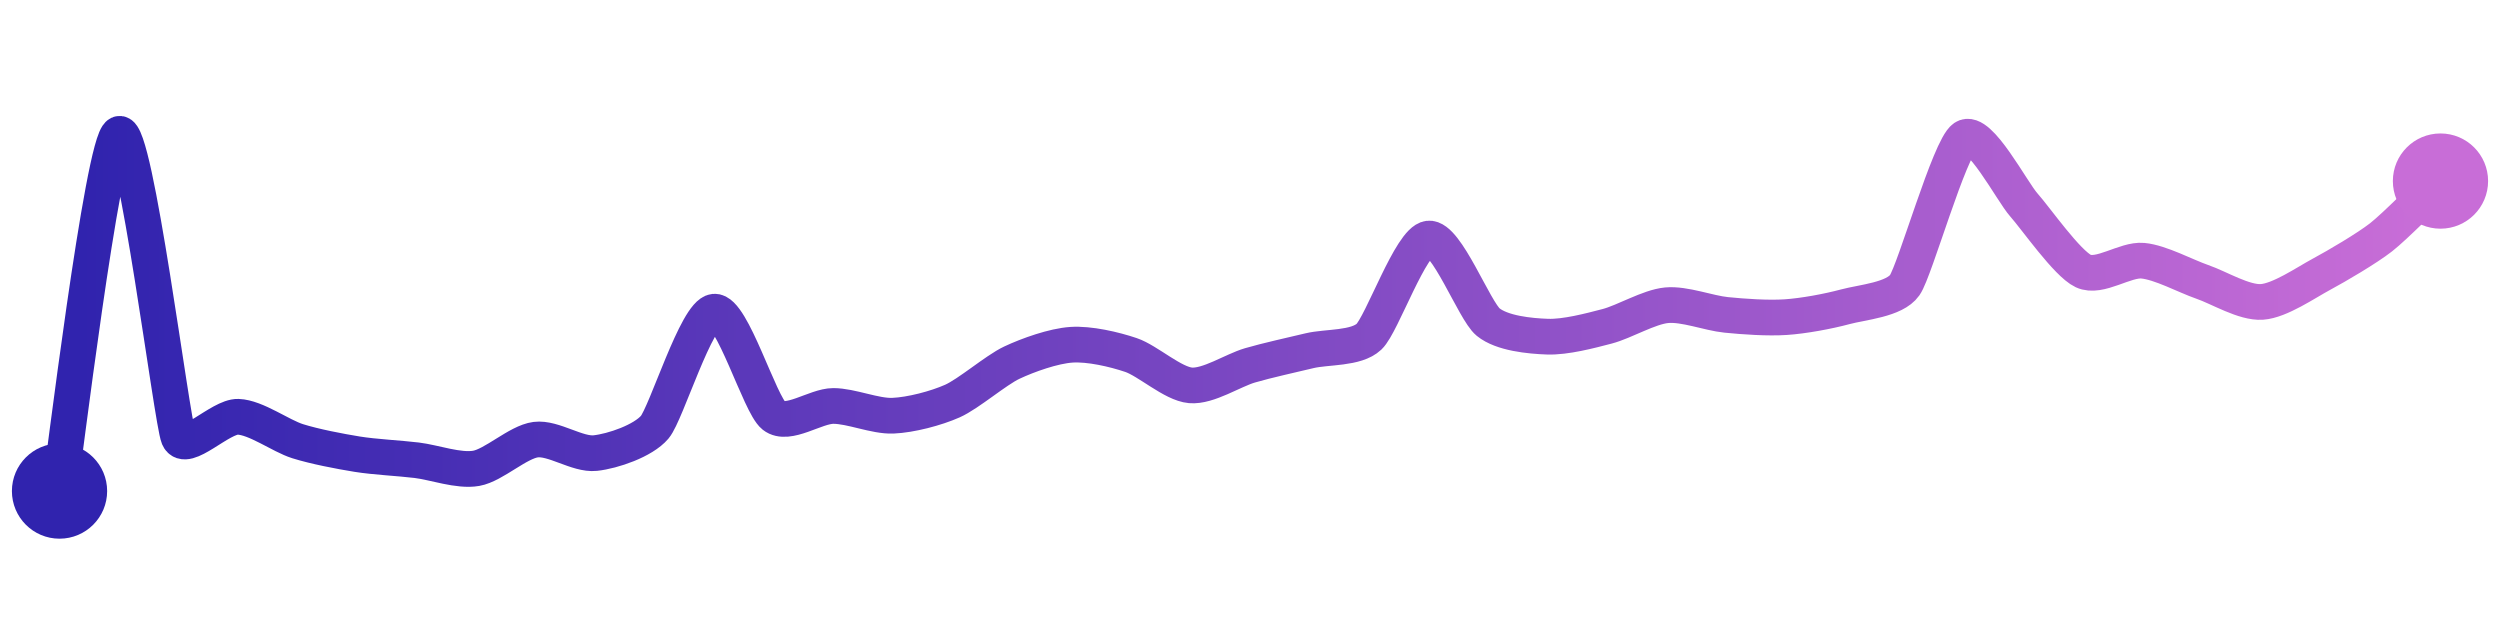 <svg width="200" height="50" viewBox="0 0 210 50" xmlns="http://www.w3.org/2000/svg">
    <defs>
        <linearGradient x1="0%" y1="0%" x2="100%" y2="0%" id="a">
            <stop stop-color="#3023AE" offset="0%"/>
            <stop stop-color="#C86DD7" offset="100%"/>
        </linearGradient>
    </defs>
    <path stroke="url(#a)"
          stroke-width="3"
          stroke-linejoin="round"
          stroke-linecap="round"
          d="M5 40 C 5.25 38.52, 8.63 10.62, 10 10 S 14.42 34.11, 15 35.49 S 18.5 33.71, 20 33.76 S 23.57 35.36, 25 35.81 S 28.52 36.66, 30 36.9 S 33.51 37.23, 35 37.41 S 38.52 38.35, 40 38.09 S 43.51 35.87, 45 35.68 S 48.51 36.97, 50 36.81 S 54.03 35.78, 55 34.63 S 58.51 25.07, 60 24.93 S 63.82 32.74, 65 33.67 S 68.5 32.85, 70 32.85 S 73.5 33.73, 75 33.67 S 78.63 33.05, 80 32.44 S 83.64 29.85, 85 29.21 S 88.5 27.81, 90 27.71 S 93.58 28.09, 95 28.57 S 98.51 30.99, 100 31.12 S 103.56 29.86, 105 29.44 S 108.54 28.56, 110 28.21 S 113.91 28.06, 115 27.03 S 118.51 18.97, 120 18.79 S 123.84 24.85, 125 25.8 S 128.5 26.98, 130 27.03 S 133.55 26.54, 135 26.16 S 138.51 24.53, 140 24.39 S 143.51 25.05, 145 25.2 S 148.5 25.49, 150 25.39 S 153.55 24.91, 155 24.52 S 159.14 23.93, 160 22.7 S 163.76 11.16, 165 10.32 S 169 14.84, 170 15.96 S 173.64 20.88, 175 21.52 S 178.51 20.51, 180 20.65 S 183.58 21.94, 185 22.43 S 188.5 24.21, 190 24.11 S 193.68 22.5, 195 21.79 S 198.82 19.61, 200 18.69 S 203.91 14.99, 205 13.96"
          fill="none"/>
    <circle r="4" cx="5" cy="40" fill="#3023AE"/>
    <circle r="4" cx="205" cy="13.96" fill="#C86DD7"/>      
</svg>